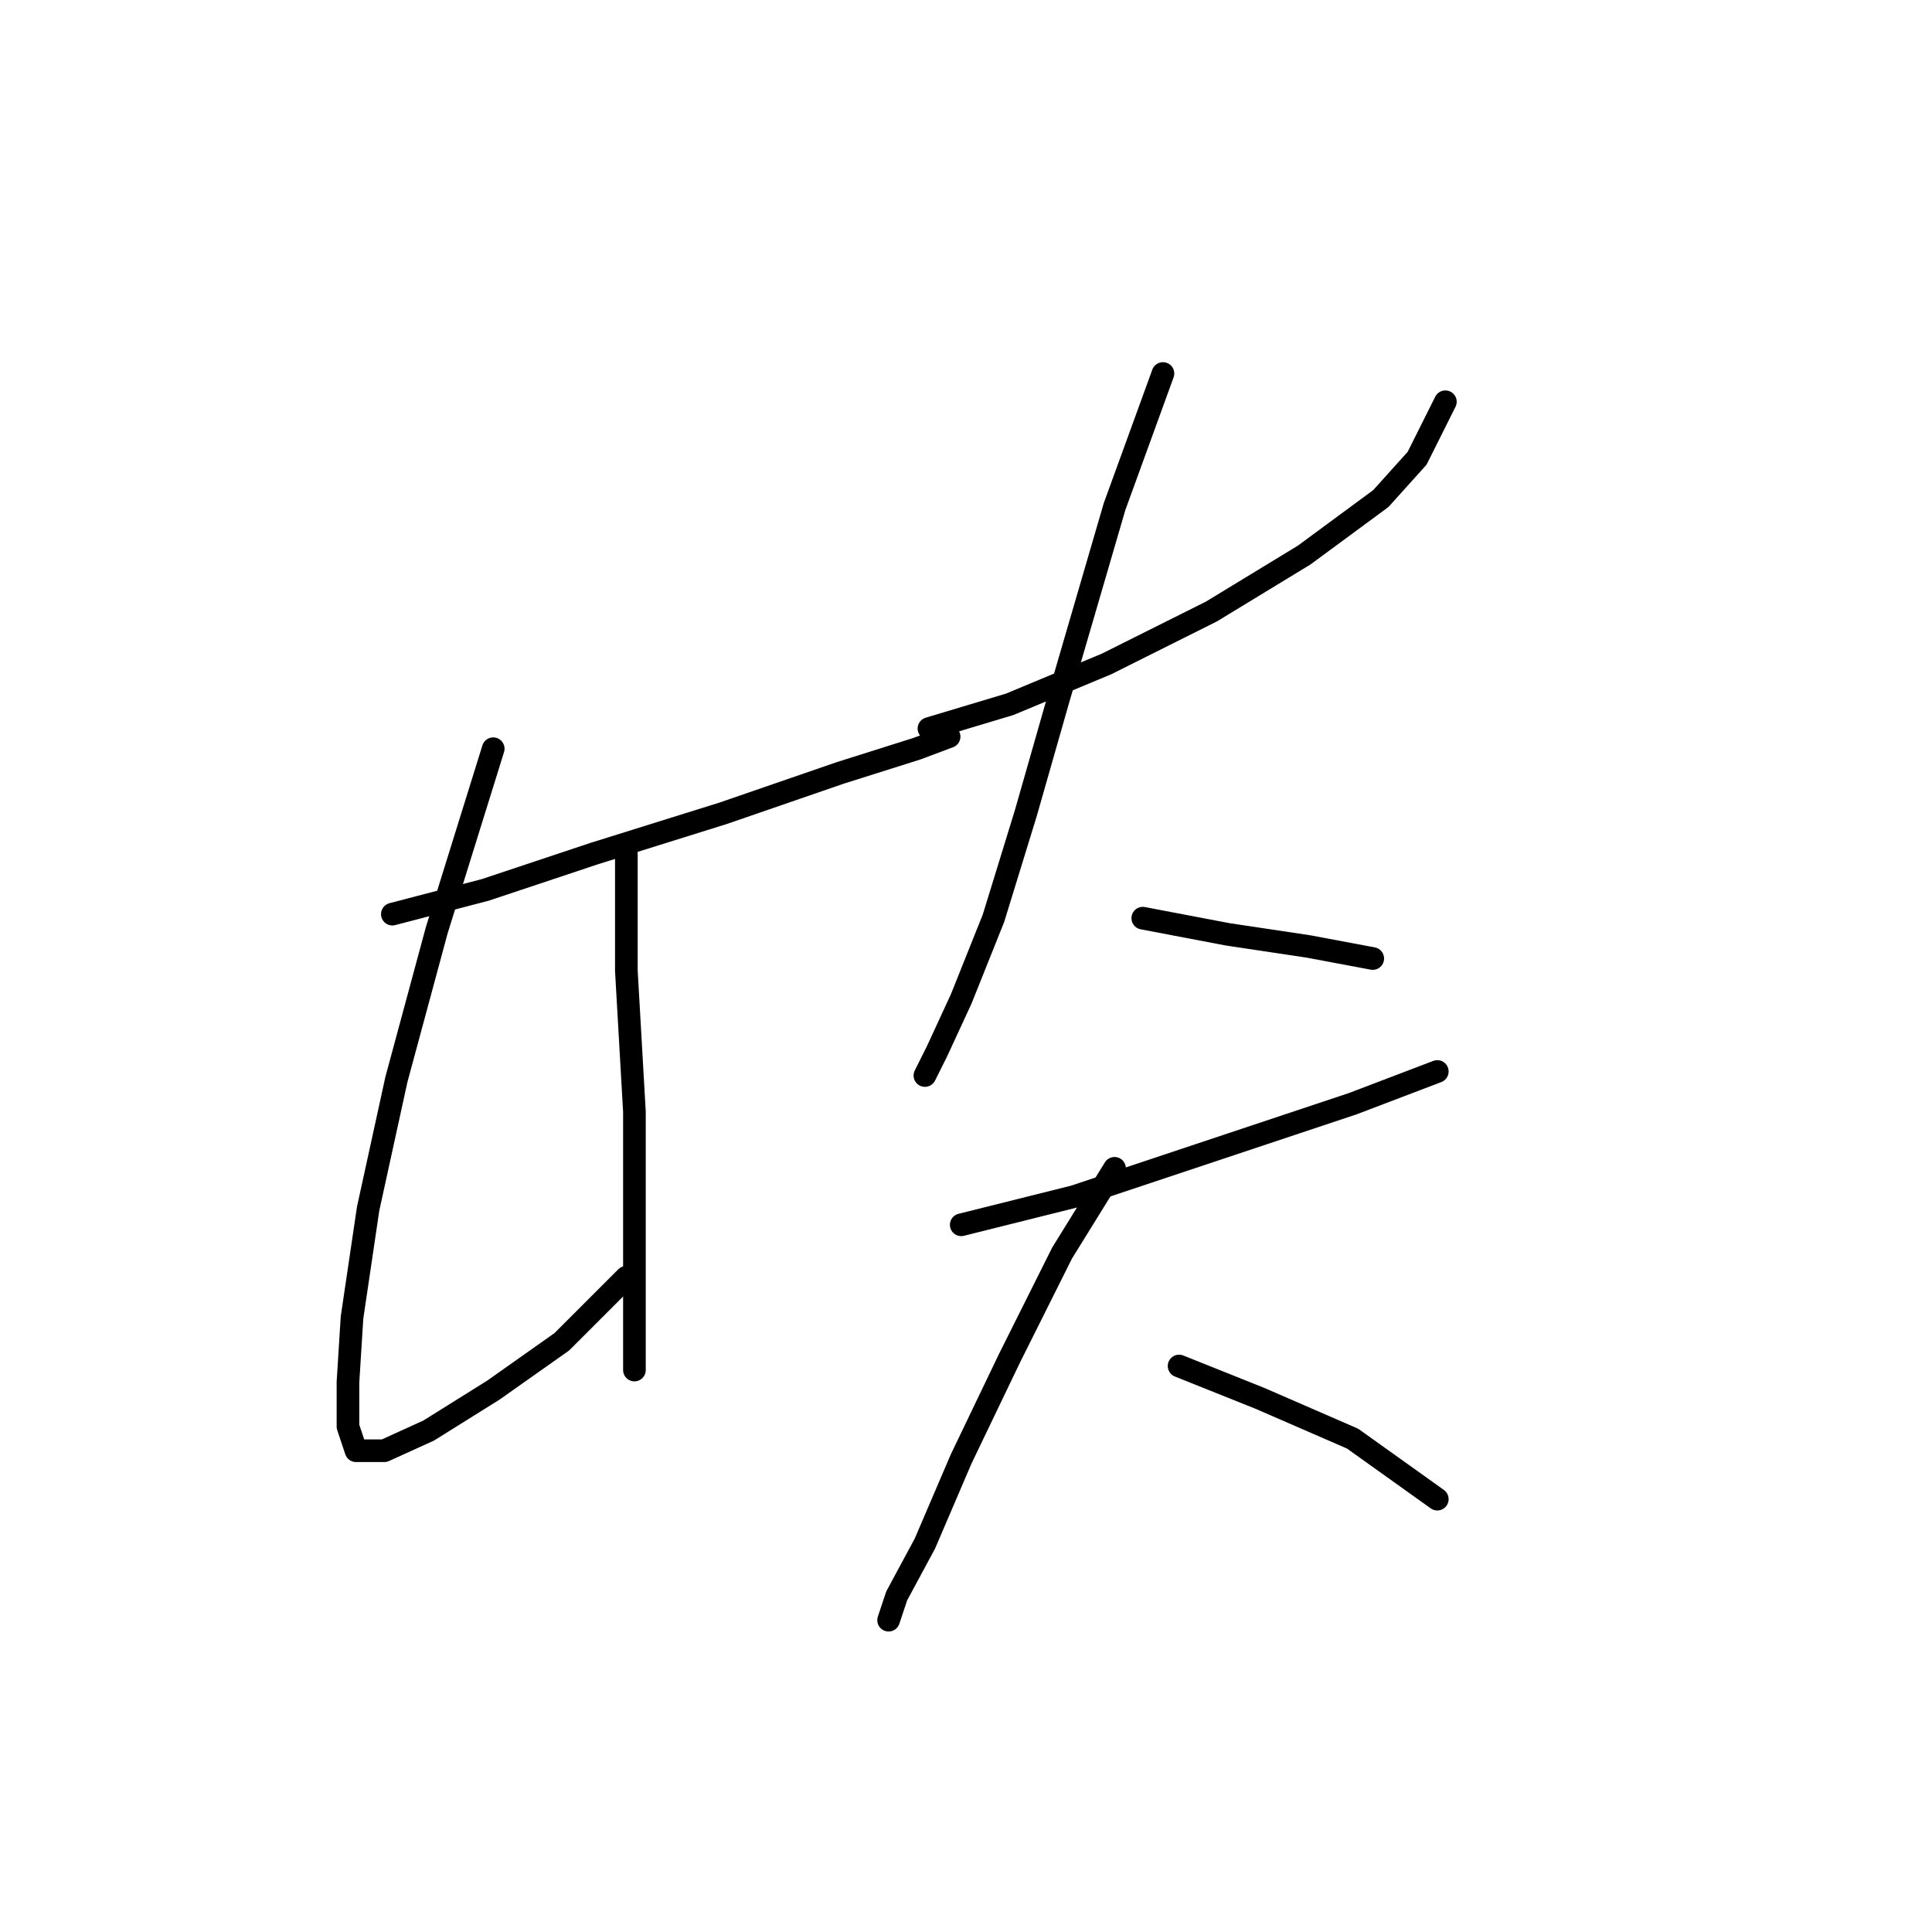 <?xml version="1.0" standalone="no"?>
    <svg width="256" height="256" xmlns="http://www.w3.org/2000/svg" version="1.1">
    <polyline stroke="black" stroke-width="3" stroke-linecap="round" fill="transparent" stroke-linejoin="round" points="51.989 121.128 64.284 117.921 78.719 113.109 95.826 107.763 111.329 102.417 121.486 99.21 125.763 97.606 125.763 97.606 " />
        <polyline stroke="black" stroke-width="3" stroke-linecap="round" fill="transparent" stroke-linejoin="round" points="65.354 99.21 57.869 123.267 52.523 143.047 48.781 160.154 46.643 174.588 46.108 183.141 46.108 189.022 47.177 192.23 50.92 192.23 56.8 189.557 65.354 184.211 74.442 177.795 82.995 169.242 82.995 169.242 " />
        <polyline stroke="black" stroke-width="3" stroke-linecap="round" fill="transparent" stroke-linejoin="round" points="82.995 113.109 82.995 128.613 84.065 147.323 84.065 161.758 84.065 173.519 84.065 181.538 84.065 181.538 " />
        <polyline stroke="black" stroke-width="3" stroke-linecap="round" fill="transparent" stroke-linejoin="round" points="123.09 96.537 133.782 93.329 146.612 87.983 160.512 81.033 172.808 73.549 182.965 66.065 187.776 60.719 191.519 53.234 191.519 53.234 " />
        <polyline stroke="black" stroke-width="3" stroke-linecap="round" fill="transparent" stroke-linejoin="round" points="154.097 49.492 147.682 67.134 140.197 92.794 135.921 107.763 131.644 121.663 127.367 132.355 124.159 139.304 122.556 142.512 122.556 142.512 " />
        <polyline stroke="black" stroke-width="3" stroke-linecap="round" fill="transparent" stroke-linejoin="round" points="151.424 121.663 162.65 123.801 173.342 125.405 181.896 127.009 181.896 127.009 " />
        <polyline stroke="black" stroke-width="3" stroke-linecap="round" fill="transparent" stroke-linejoin="round" points="127.367 162.292 142.336 158.55 163.185 151.6 179.223 146.254 190.45 141.977 190.45 141.977 " />
        <polyline stroke="black" stroke-width="3" stroke-linecap="round" fill="transparent" stroke-linejoin="round" points="147.682 154.808 140.732 166.034 133.782 179.934 127.367 193.299 122.556 204.525 118.813 211.475 117.744 214.683 117.744 214.683 " />
        <polyline stroke="black" stroke-width="3" stroke-linecap="round" fill="transparent" stroke-linejoin="round" points="156.235 181.003 166.927 185.28 179.223 190.626 190.45 198.645 190.45 198.645 " />
        </svg>